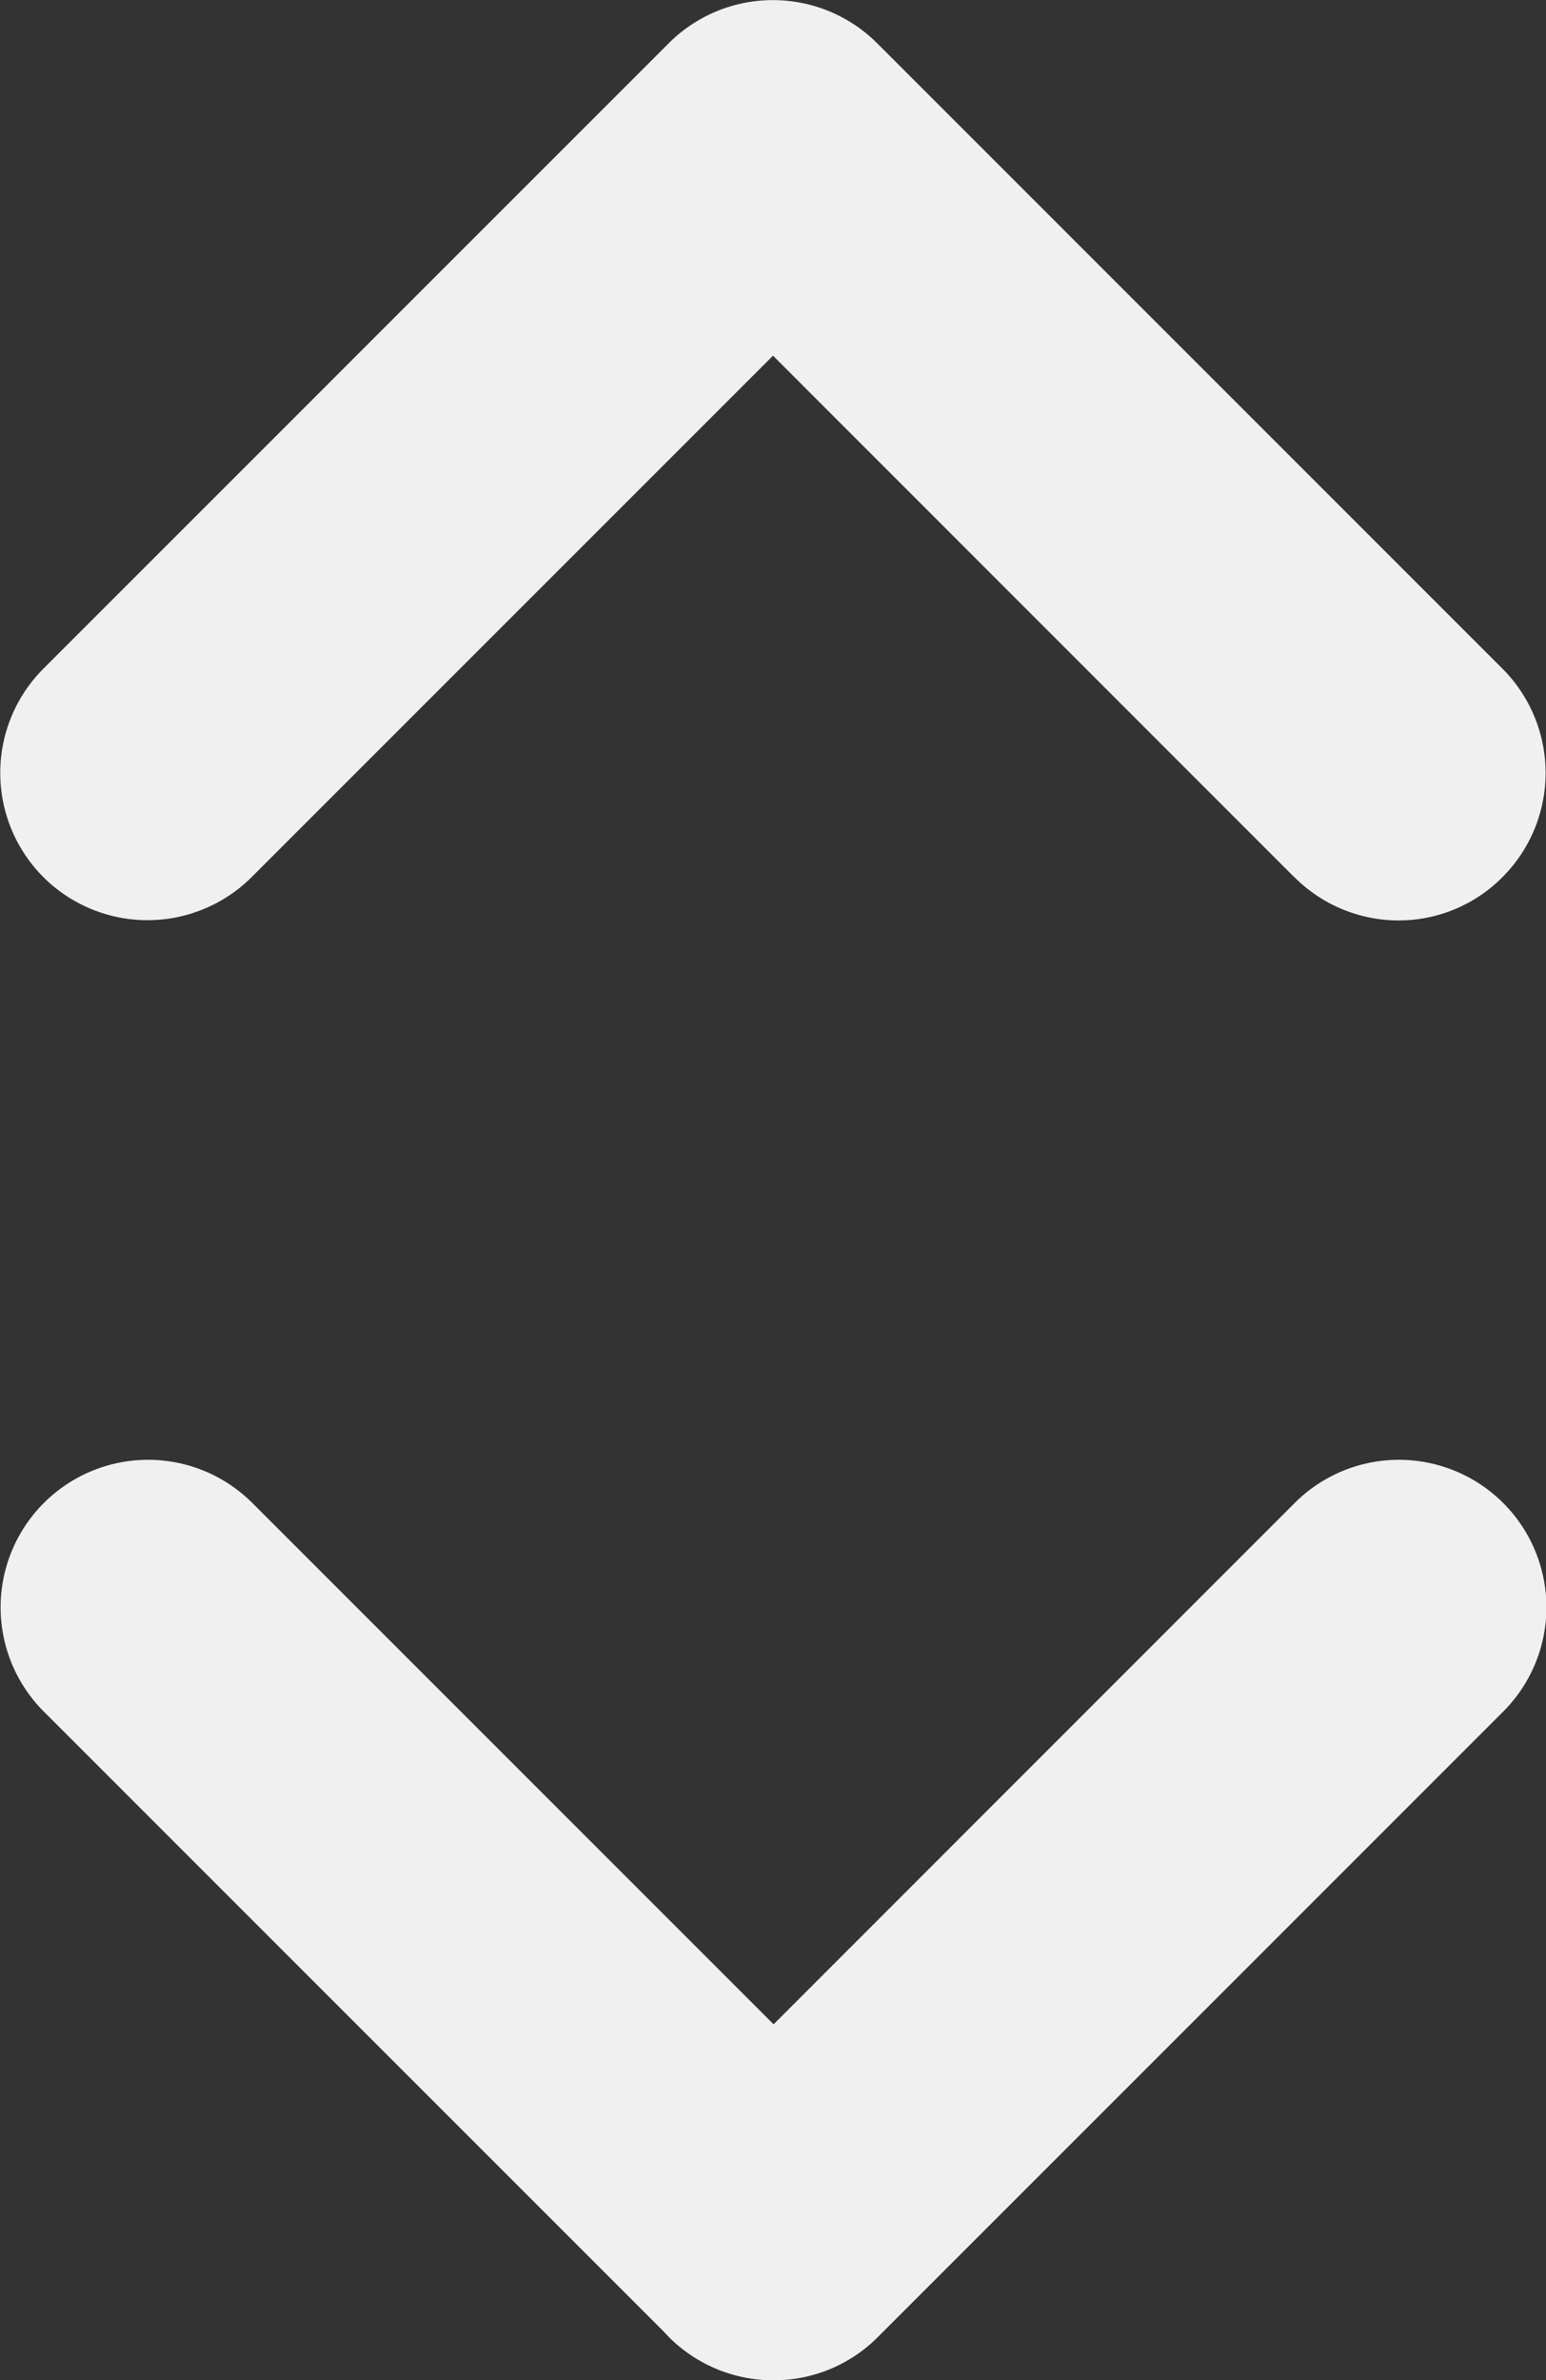 <svg xmlns="http://www.w3.org/2000/svg" width="10.486" height="16.141" viewBox="0 0 10.486 16.141">
  <rect x="0" y="0" width="10.486" height="16.141" fill="#333333" stroke="none"/>
  <path id="Union_12" data-name="Union 12" d="M-9945.05,16.263l-.038-.04-4.2-4.2a1,1,0,0,1,0-1.416,1,1,0,0,1,1.413,0l3.536,3.536,3.535-3.536a1,1,0,0,1,1.413,0,1,1,0,0,1,0,1.416l-4.242,4.242a.994.994,0,0,1-.706.292A1,1,0,0,1-9945.05,16.263Zm4.242-9.9-3.535-3.536-3.536,3.536a1,1,0,0,1-1.413,0,1,1,0,0,1,0-1.413l4.242-4.242a1,1,0,0,1,1.413,0l4.242,4.242a1,1,0,0,1,0,1.413.991.991,0,0,1-.706.294A1,1,0,0,1-9940.808,6.362Z" transform="translate(9949.586 -0.415)" fill="#f0f0f0"/>
</svg>

